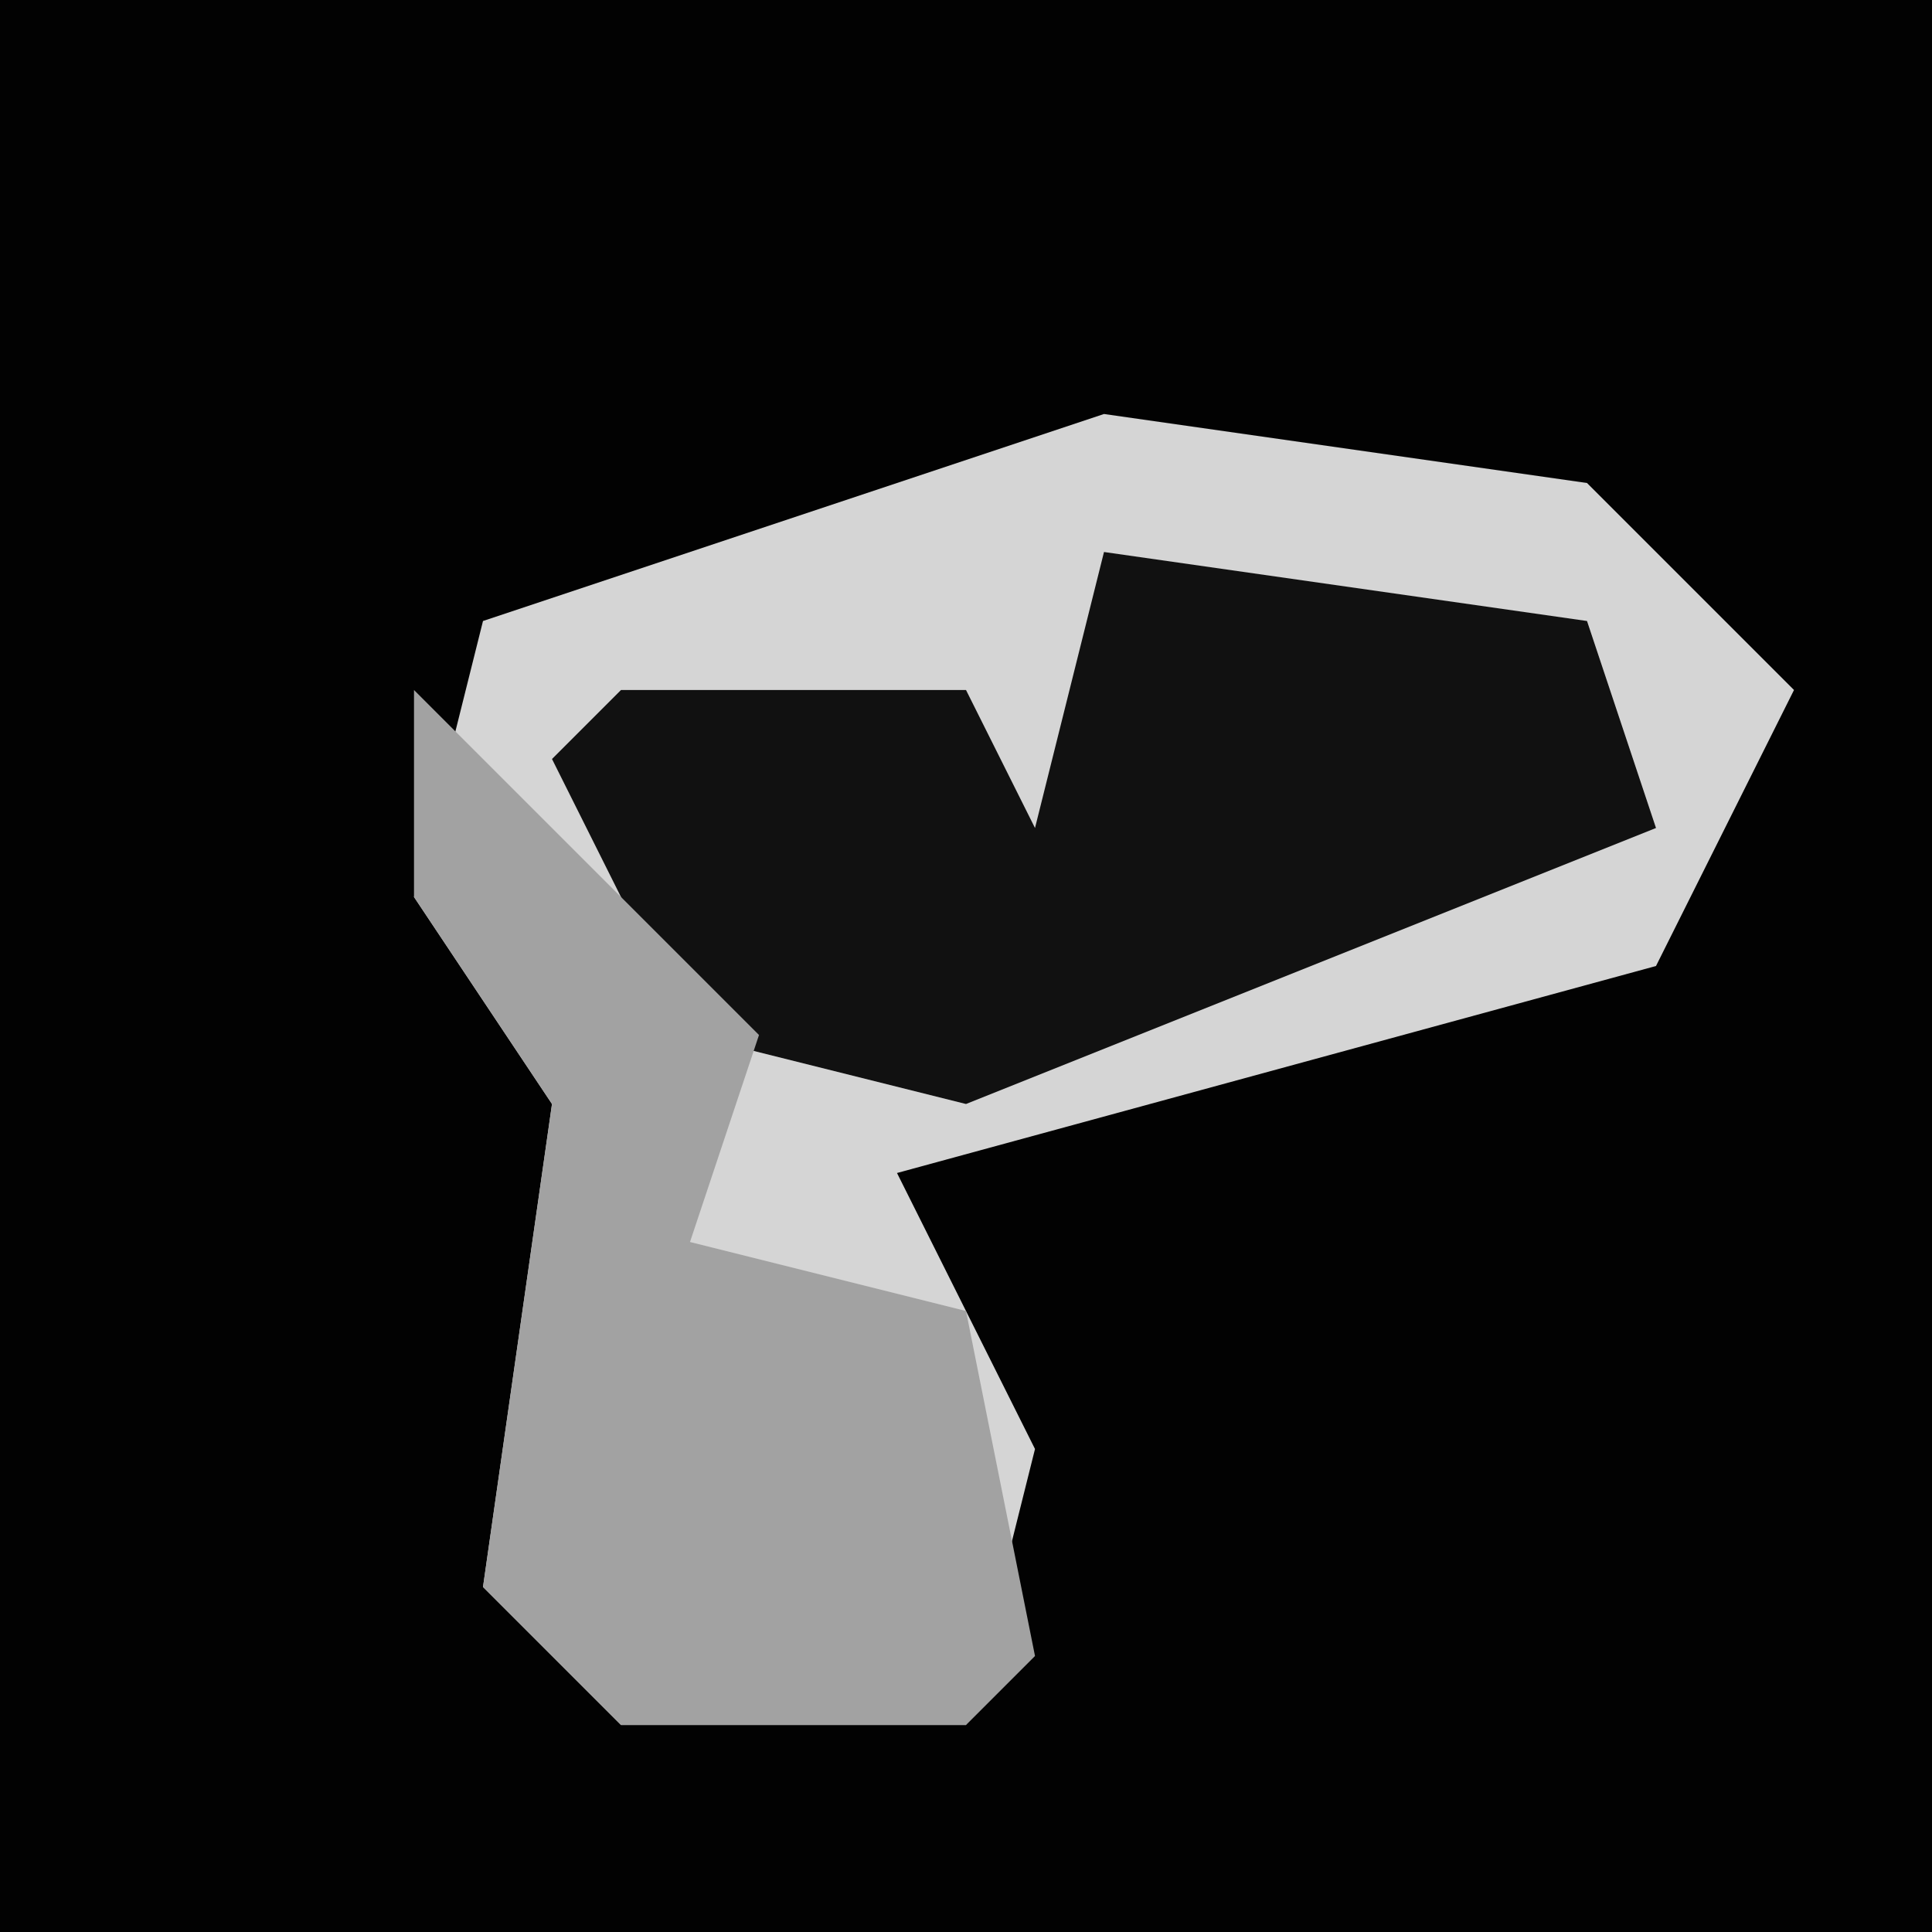 <?xml version="1.0" encoding="UTF-8"?>
<svg version="1.1" xmlns="http://www.w3.org/2000/svg" width="28" height="28">
<path d="M0,0 L28,0 L28,28 L0,28 Z " fill="#020202" transform="translate(0,0)"/>
<path d="M0,0 L7,1 L10,4 L8,8 L-3,11 L-1,15 L-2,19 L-7,19 L-9,17 L-8,10 L-10,7 L-9,3 Z " fill="#D5D5D5" transform="translate(16,6)"/>
<path d="M0,0 L7,1 L8,4 L-2,8 L-6,7 L-8,3 L-7,2 L-2,2 L-1,4 Z " fill="#111111" transform="translate(16,8)"/>
<path d="M0,0 L5,5 L4,8 L8,9 L9,14 L8,15 L3,15 L1,13 L2,6 L0,3 Z " fill="#A2A2A2" transform="translate(6,10)"/>
</svg>
